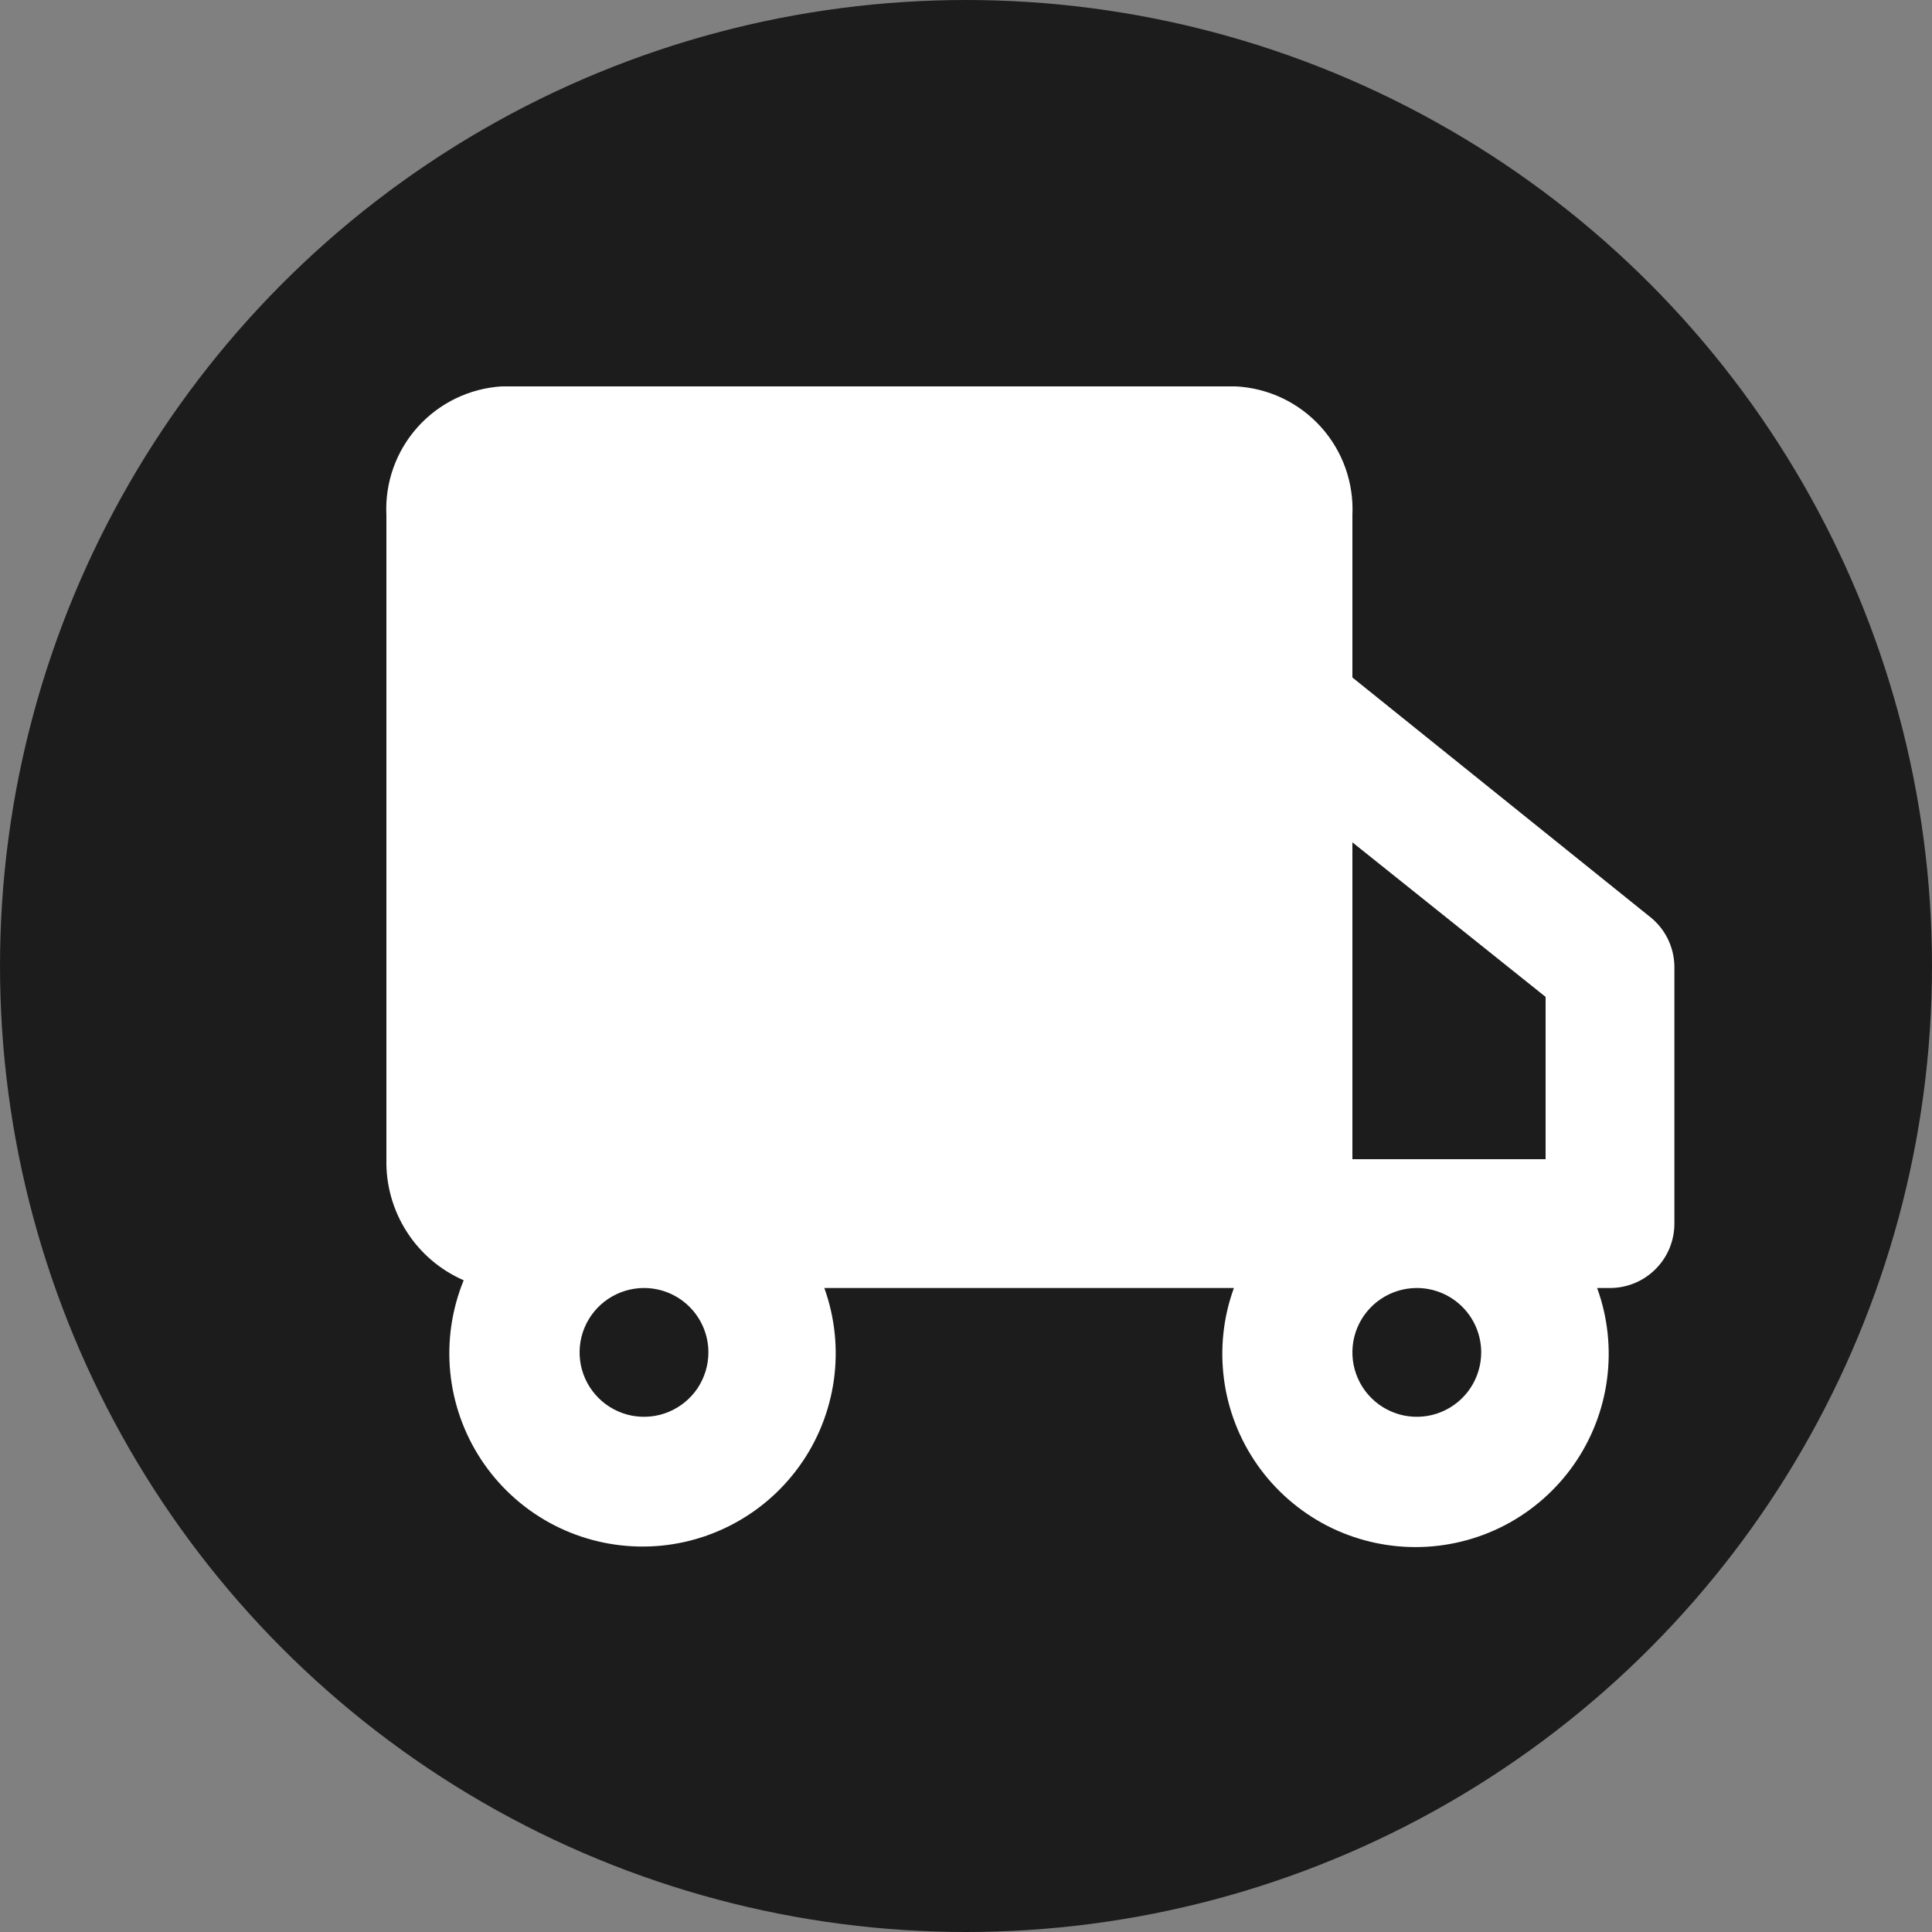 <svg width="30" height="30" viewBox="0 0 30 30" fill="none" xmlns="http://www.w3.org/2000/svg">
<rect x="0" y="0" width="30" height="30" fill="#808080" stroke="none"/>
<circle cx="15" cy="15" r="15" fill="#1C1C1C"/>
<path d="M25.6 14.22L21 10.52V8C21.024 7.495 20.848 7.001 20.508 6.626C20.169 6.251 19.695 6.026 19.19 6H7.79C7.289 6.031 6.82 6.258 6.484 6.633C6.149 7.007 5.975 7.498 6 8V18C5.991 18.397 6.1 18.788 6.314 19.123C6.527 19.458 6.836 19.721 7.2 19.88C7.016 20.331 6.944 20.819 6.991 21.304C7.038 21.788 7.202 22.254 7.469 22.661C7.736 23.068 8.098 23.404 8.524 23.64C8.949 23.875 9.426 24.004 9.913 24.014C10.399 24.025 10.881 23.917 11.317 23.699C11.752 23.482 12.128 23.162 12.412 22.767C12.697 22.372 12.88 21.913 12.948 21.431C13.015 20.949 12.965 20.458 12.8 20H19.16C18.995 20.453 18.943 20.939 19.006 21.417C19.069 21.895 19.247 22.351 19.523 22.745C19.8 23.14 20.168 23.462 20.595 23.685C21.023 23.907 21.498 24.023 21.98 24.023C22.462 24.023 22.937 23.907 23.365 23.685C23.792 23.462 24.16 23.14 24.437 22.745C24.713 22.351 24.891 21.895 24.954 21.417C25.017 20.939 24.965 20.453 24.8 20H25C25.265 20 25.52 19.895 25.707 19.707C25.895 19.52 26 19.265 26 19V15C25.997 14.848 25.959 14.699 25.89 14.564C25.821 14.429 25.721 14.311 25.6 14.22ZM24 15.48V18H21V13.08L24 15.48ZM11 21C11 21.198 10.941 21.391 10.832 21.556C10.722 21.72 10.565 21.848 10.383 21.924C10.2 22 9.999 22.019 9.805 21.981C9.611 21.942 9.433 21.847 9.293 21.707C9.153 21.567 9.058 21.389 9.019 21.195C8.981 21.001 9 20.8 9.076 20.617C9.152 20.435 9.28 20.278 9.444 20.169C9.609 20.059 9.802 20 10 20C10.265 20 10.52 20.105 10.707 20.293C10.895 20.48 11 20.735 11 21ZM23 21C23 21.198 22.941 21.391 22.831 21.556C22.722 21.72 22.565 21.848 22.383 21.924C22.2 22 21.999 22.019 21.805 21.981C21.611 21.942 21.433 21.847 21.293 21.707C21.153 21.567 21.058 21.389 21.019 21.195C20.981 21.001 21 20.8 21.076 20.617C21.152 20.435 21.28 20.278 21.444 20.169C21.609 20.059 21.802 20 22 20C22.265 20 22.52 20.105 22.707 20.293C22.895 20.48 23 20.735 23 21Z" fill="white"/>
</svg>
